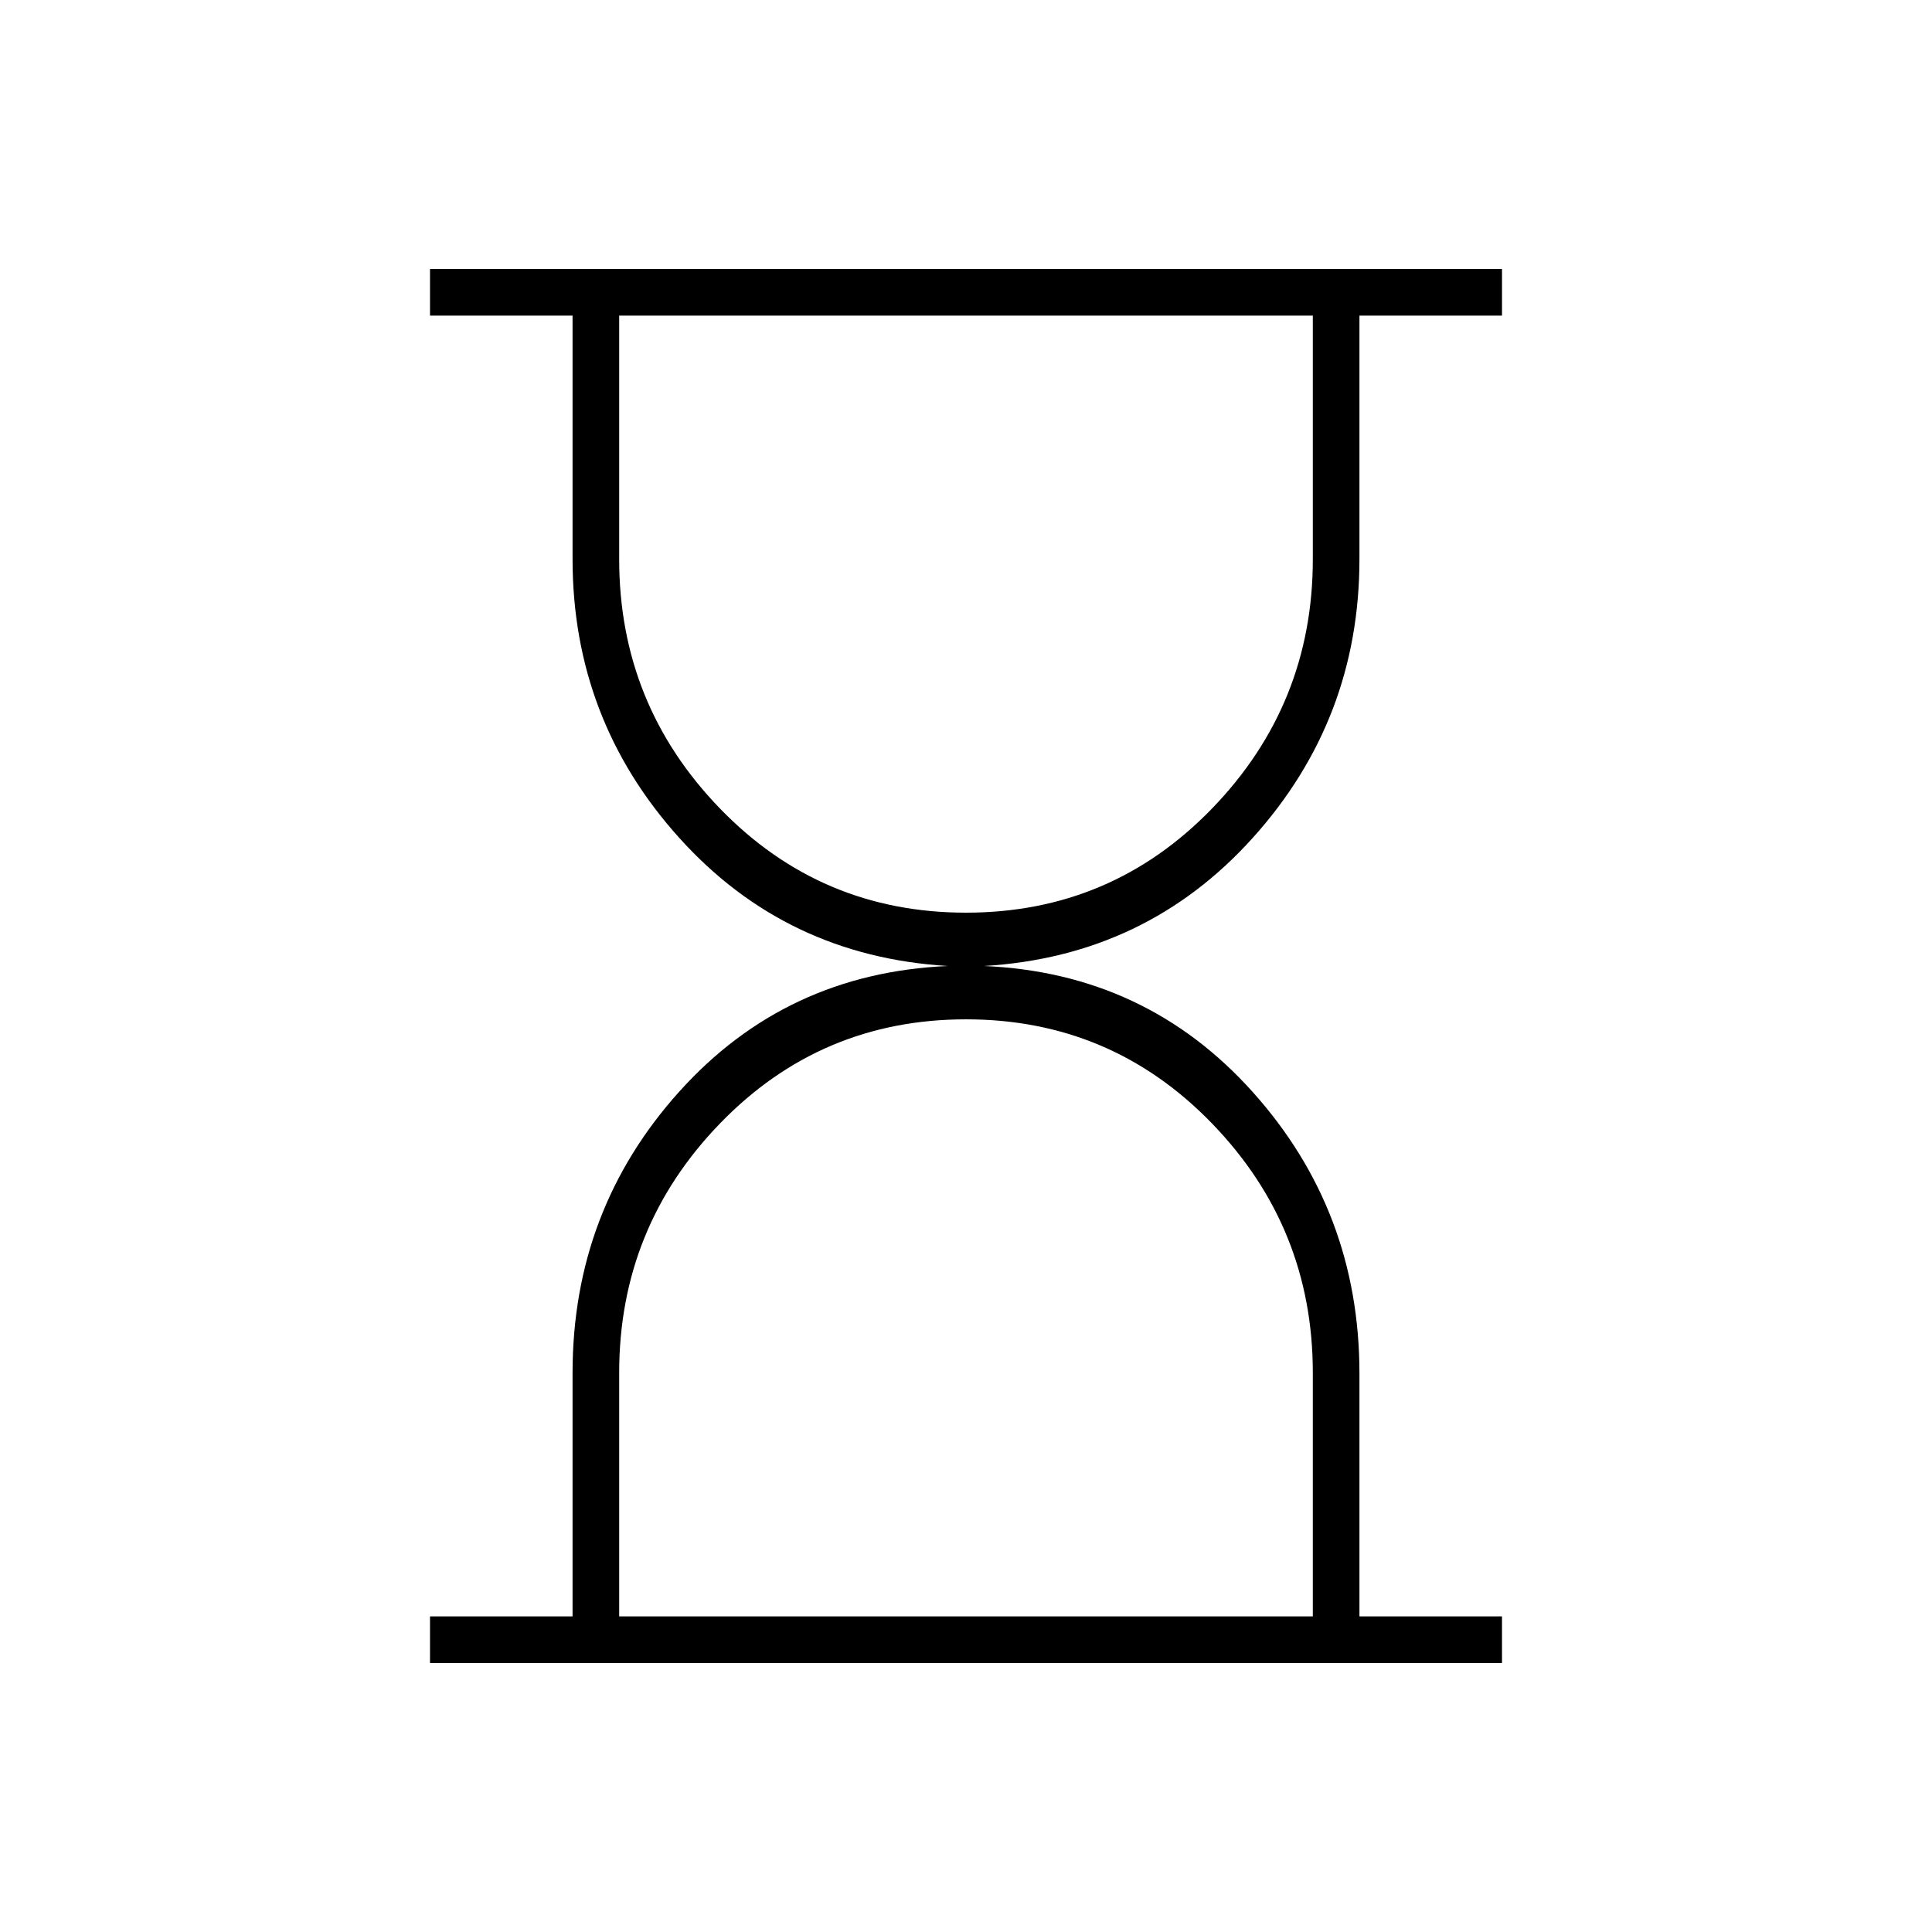 <svg xmlns="http://www.w3.org/2000/svg" height="40" viewBox="0 -960 960 960" width="40"><path d="M307.667-156.833h344.666v-121q0-72.167-50.083-123.917T480-453.5q-72.167 0-122.25 51.75t-50.083 123.917v121ZM480-506.5q72.167 0 122.25-51.75t50.083-123.917v-121H307.667v121q0 72.167 50.083 123.917T480-506.5ZM213.667-133.667v-23.166H284.5v-120.991q0-80.783 53-139.73Q390.5-476.5 471-480q-80.5-4.833-133.5-63.682-53-58.849-53-138.485v-121h-70.833v-23.166h532.666v23.166H675.5v121q0 79.636-53 138.485Q569.5-484.833 489-480q80.5 3.5 133.5 62.649t53 139.796v120.722h70.833v23.166H213.667ZM480-156.833Zm0-646.334Z"/></svg>